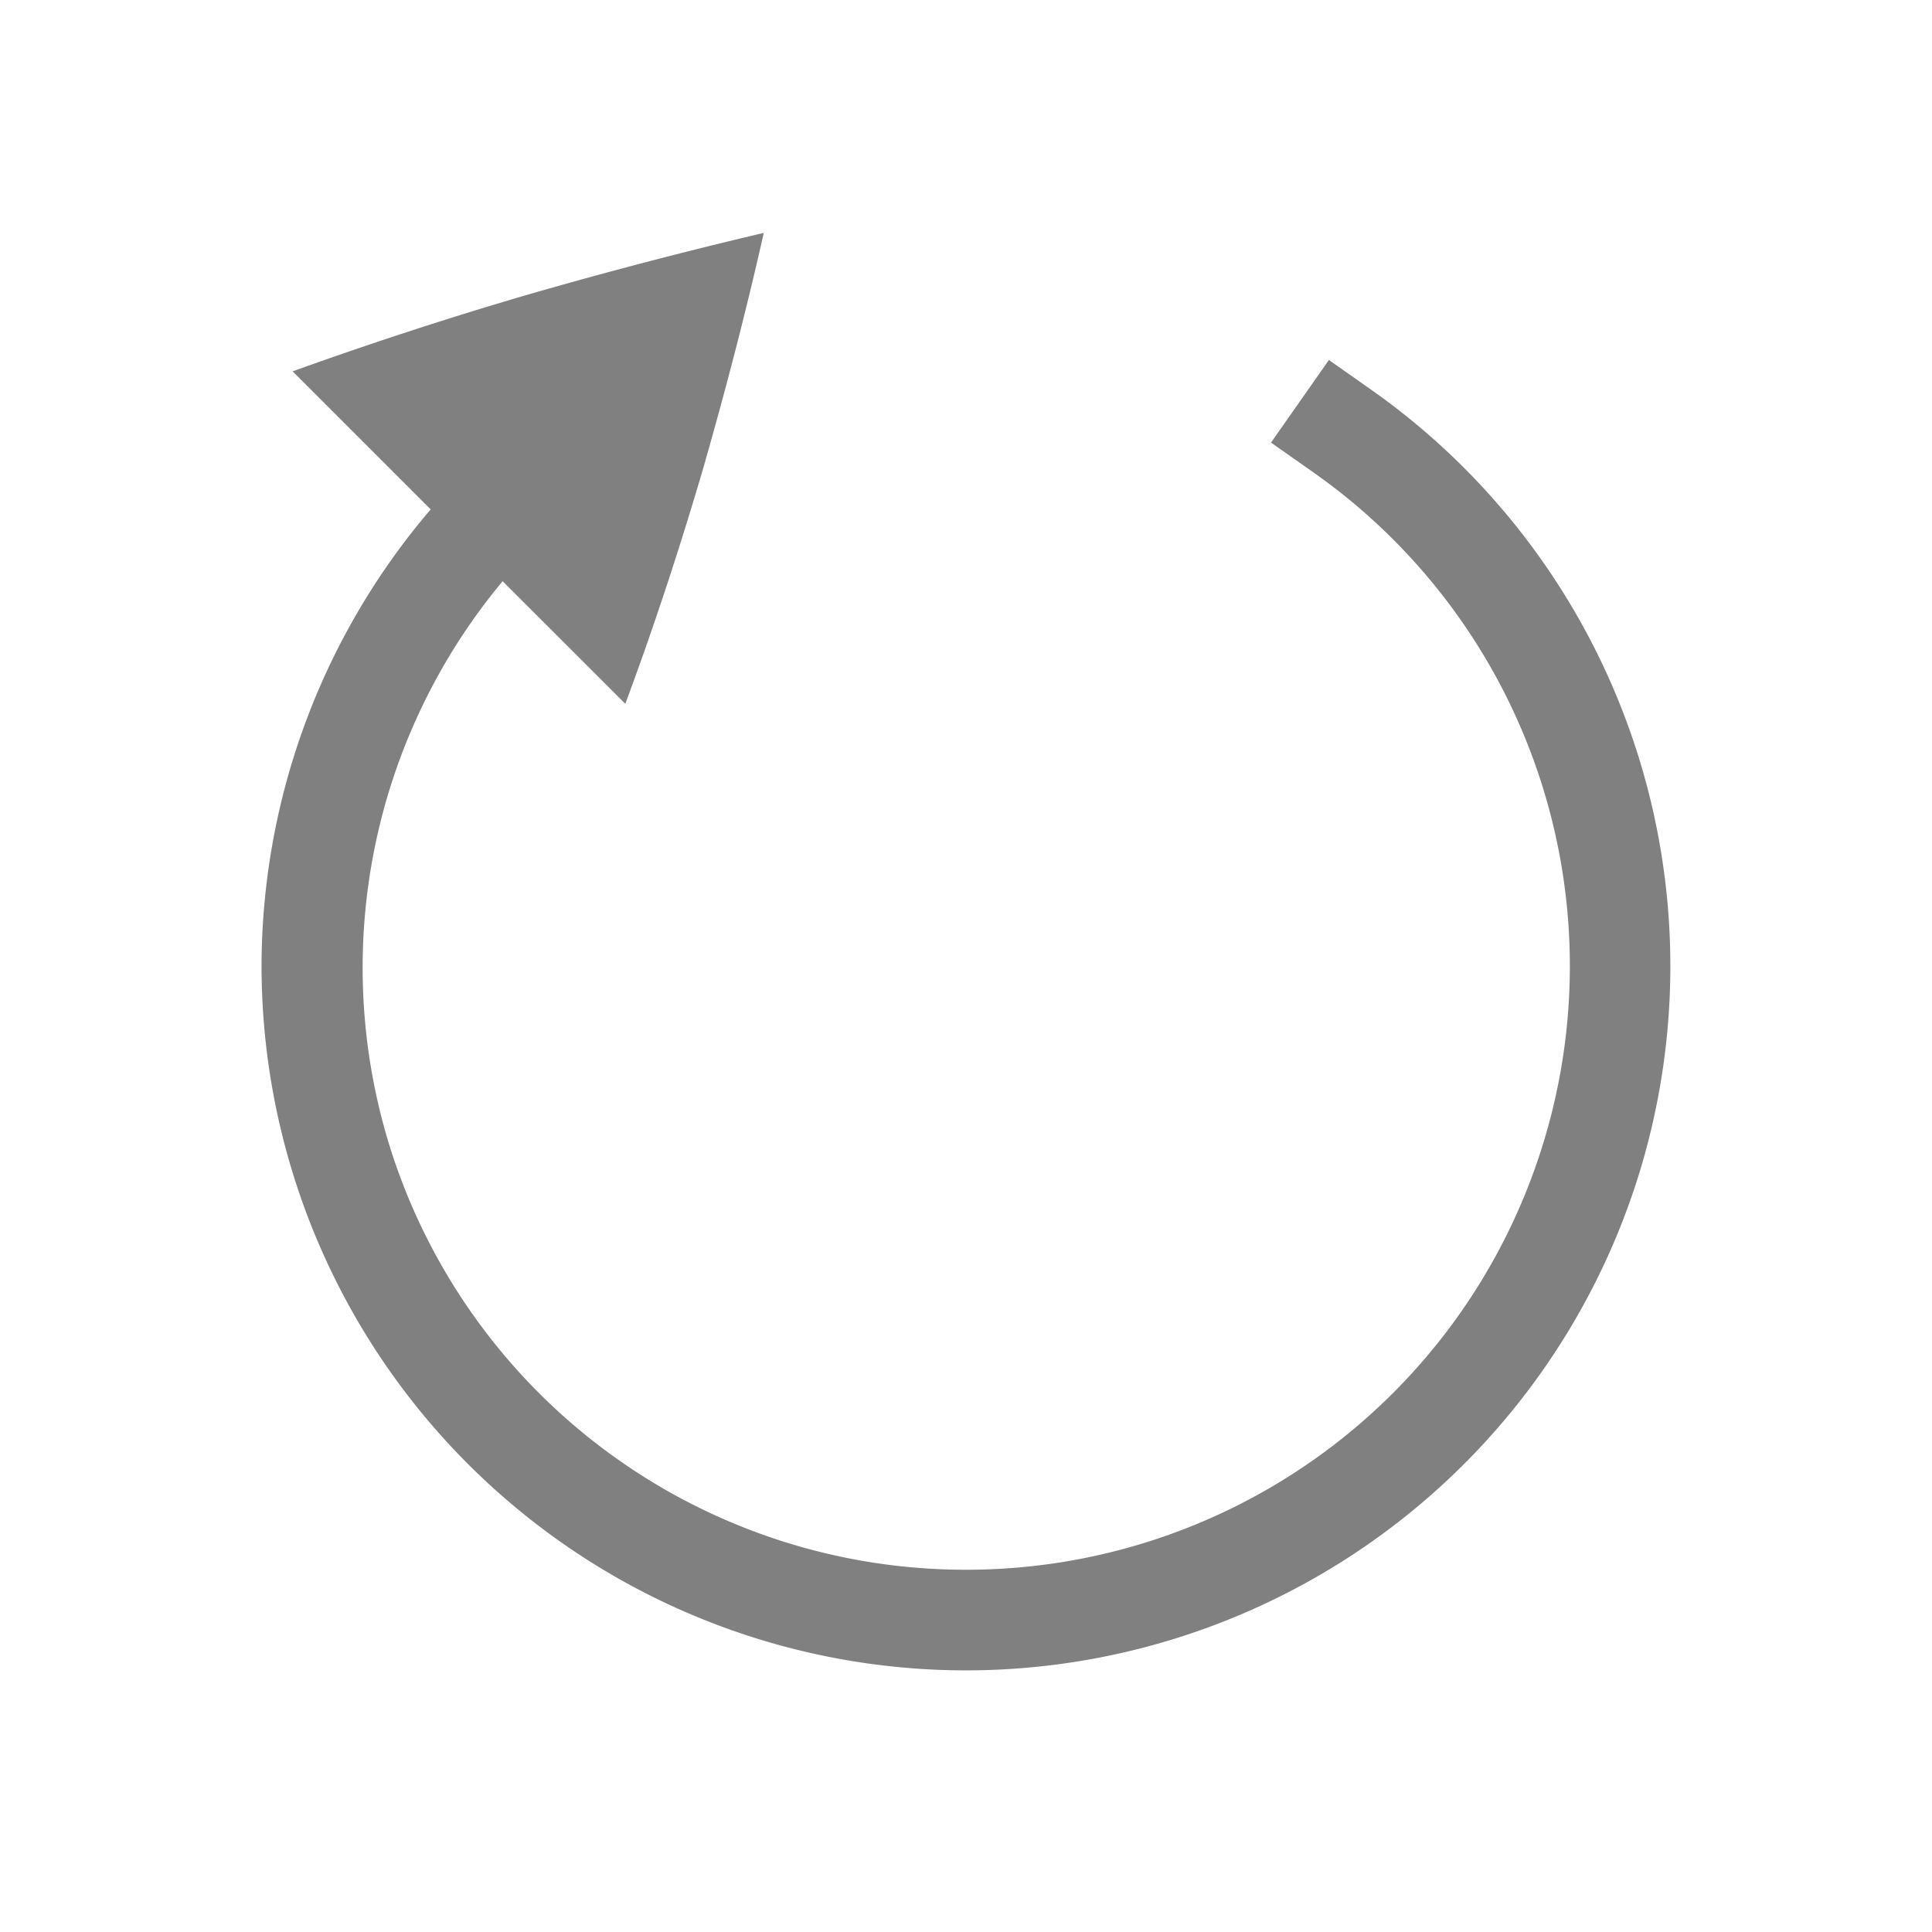 <svg height="24" width="24" xmlns="http://www.w3.org/2000/svg"><path style="color:#000;fill:gray;stroke-width:.8;marker:none" d="M9.488 2.893a60.642 60.642 0 0 0-2.959.775 50.373 50.373 0 0 0-2.894.945L5.35 6.328a8.758 8.758 0 0 0-2.1 5.545A8.754 8.754 0 0 0 12 20.75a8.754 8.754 0 0 0 8.346-6.12 8.756 8.756 0 0 0-3.326-9.798l-.512-.36-.719 1.026.512.36a7.495 7.495 0 0 1 2.853 8.398A7.495 7.495 0 0 1 12 19.5a7.495 7.495 0 0 1-7.154-5.244A7.495 7.495 0 0 1 6.244 7.22l1.524 1.523c.34-.915.658-1.875.955-2.883.288-1 .545-1.99.765-2.968z"/></svg>